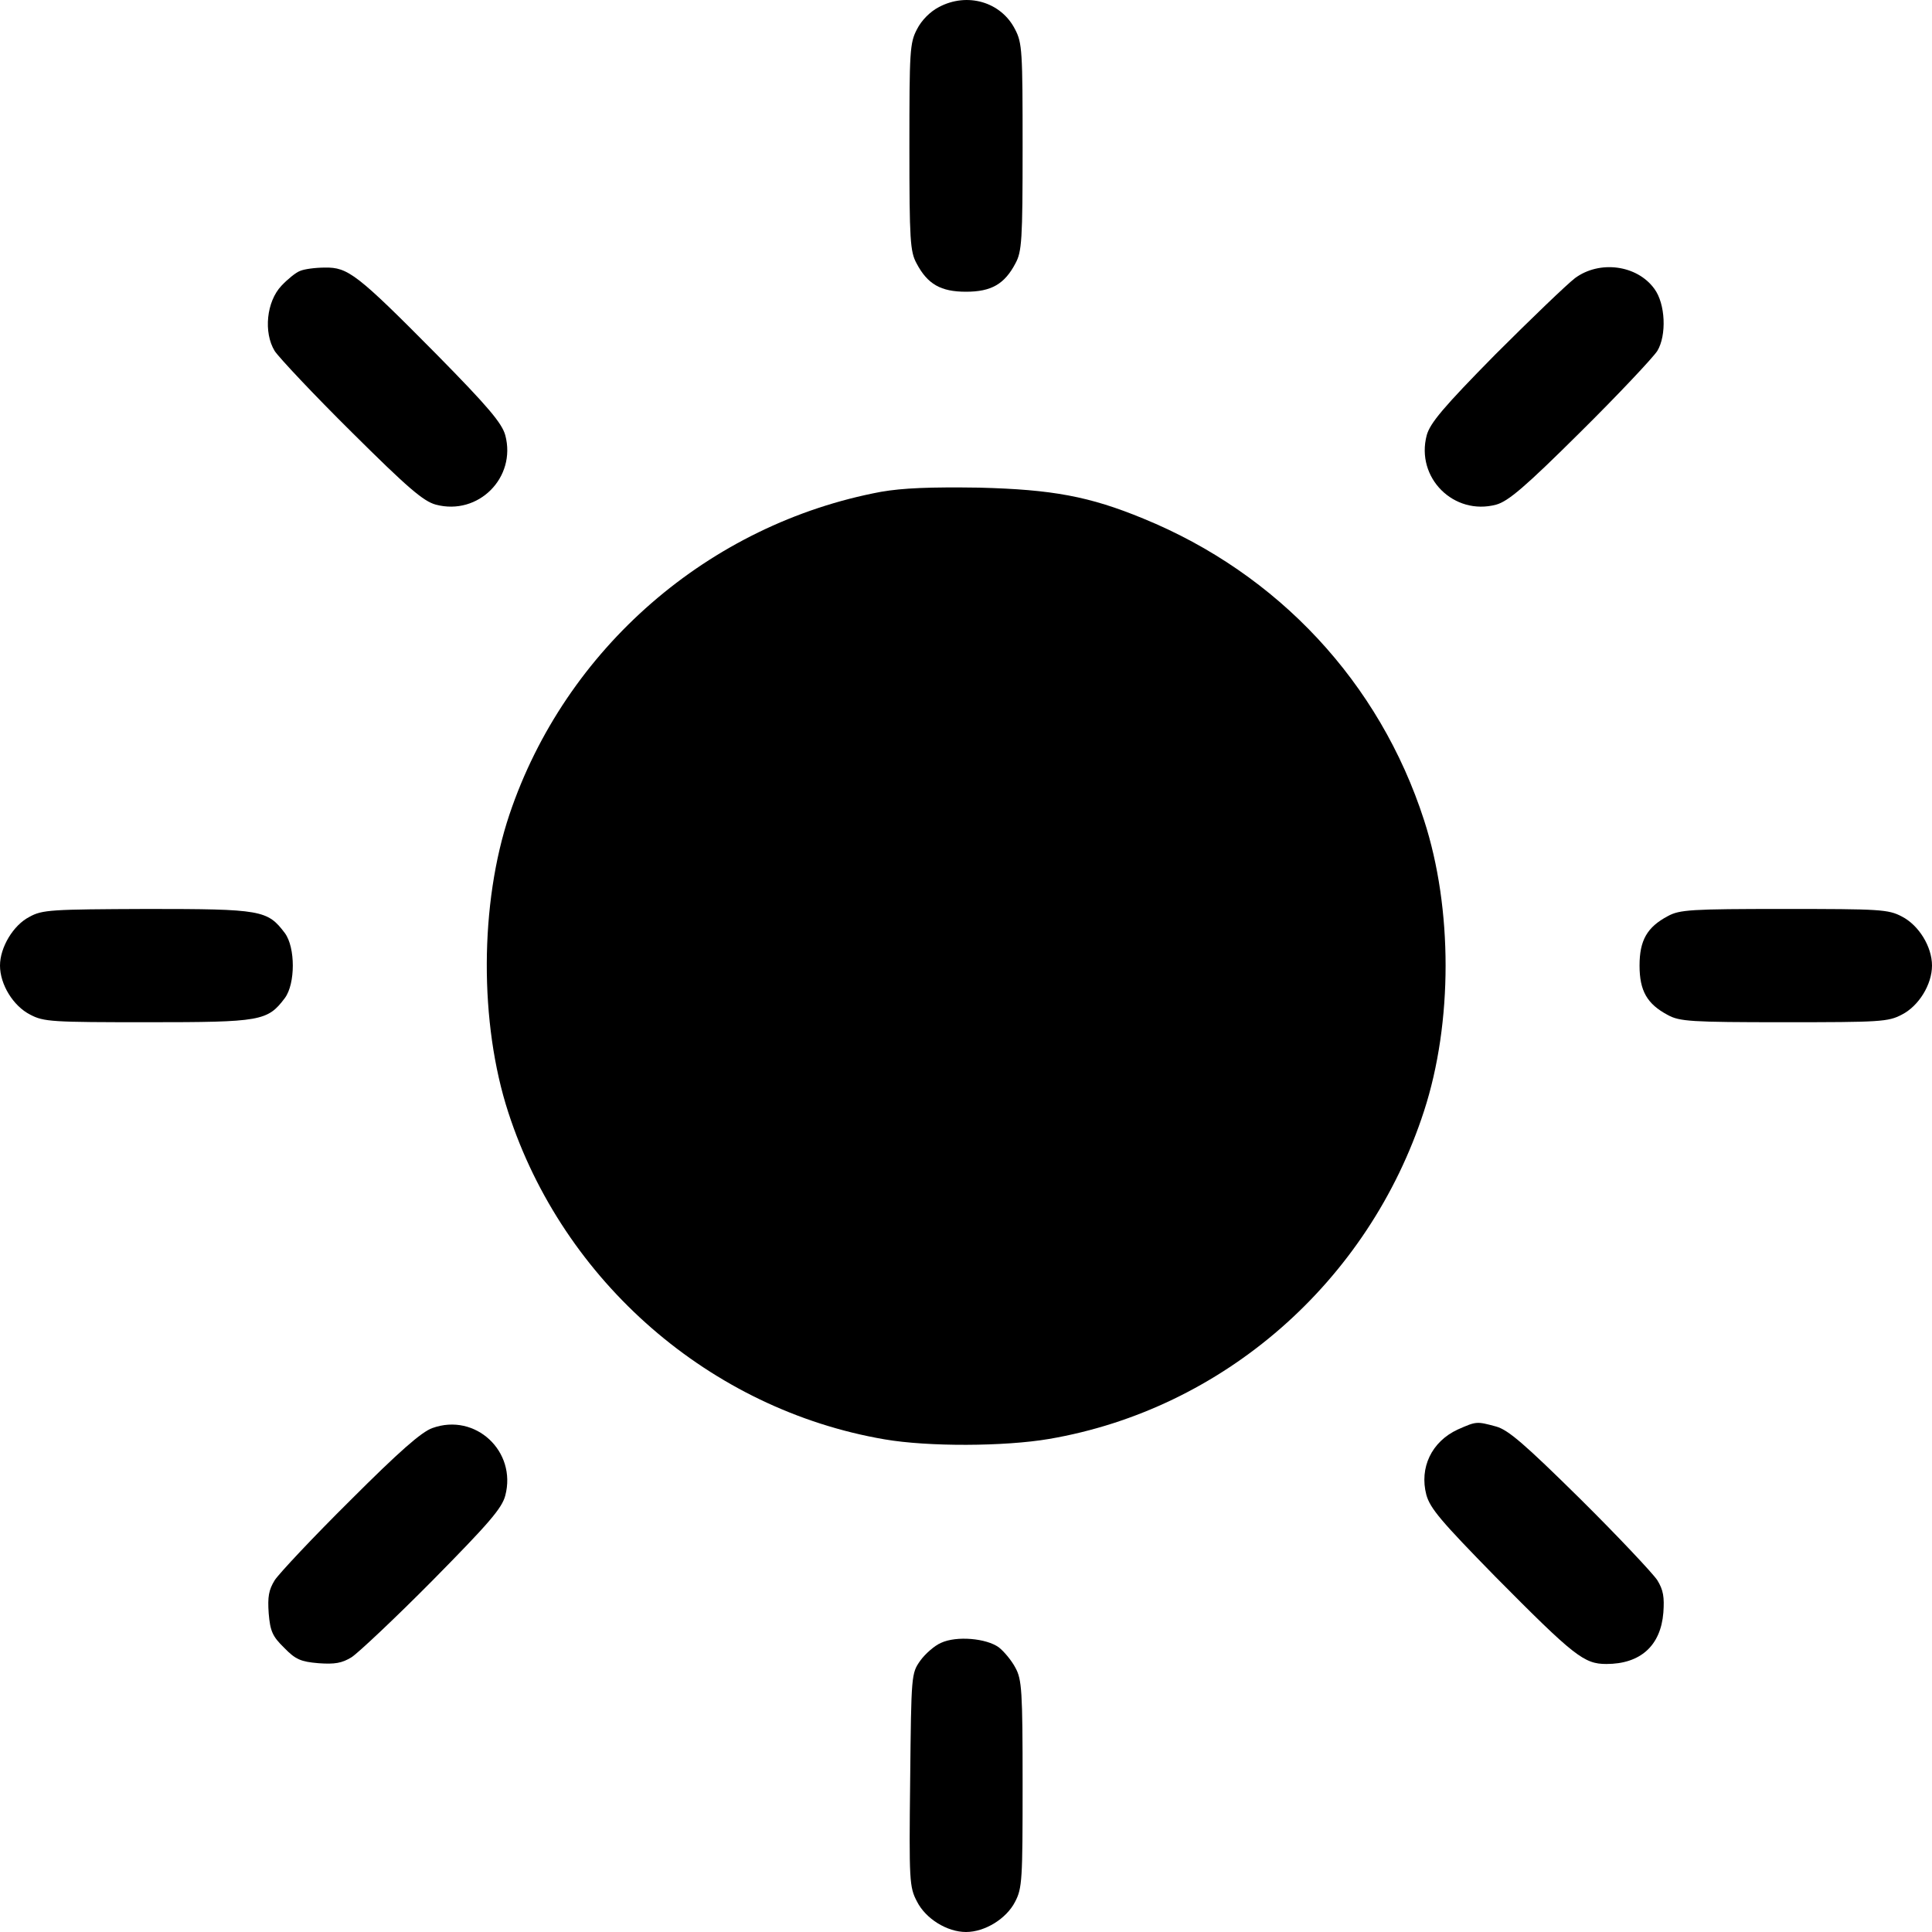 <svg width="40" height="40" viewBox="0 0 40 40" fill="none" xmlns="http://www.w3.org/2000/svg">
<path d="M19.438 0.147C19.258 0.24 19.078 0.42 18.984 0.608C18.836 0.889 18.828 1.061 18.828 3.046C18.828 4.977 18.844 5.211 18.977 5.454C19.203 5.883 19.477 6.04 20 6.04C20.523 6.04 20.797 5.883 21.023 5.454C21.156 5.211 21.172 4.977 21.172 3.046C21.172 1.061 21.164 0.889 21.016 0.608C20.727 0.037 20.023 -0.166 19.438 0.147Z" fill="black"/>
<path d="M6.211 5.61C6.125 5.641 5.953 5.782 5.828 5.915C5.516 6.243 5.453 6.884 5.687 7.267C5.781 7.408 6.492 8.166 7.281 8.947C8.445 10.104 8.766 10.378 9.023 10.448C9.906 10.682 10.695 9.885 10.461 9.01C10.391 8.76 10.109 8.424 9.039 7.337C7.391 5.672 7.203 5.532 6.727 5.54C6.531 5.54 6.297 5.571 6.211 5.61Z" fill="black"/>
<path d="M32.609 5.758C32.445 5.883 31.703 6.595 30.961 7.337C29.875 8.439 29.609 8.76 29.539 9.01C29.305 9.893 30.102 10.682 30.977 10.448C31.227 10.378 31.57 10.088 32.719 8.947C33.508 8.166 34.219 7.408 34.312 7.267C34.508 6.946 34.484 6.29 34.25 5.977C33.891 5.485 33.117 5.383 32.609 5.758Z" fill="black"/>
<path d="M18.242 10.182C14.68 10.847 11.703 13.426 10.547 16.865C9.93 18.702 9.922 21.187 10.524 23.032C11.664 26.541 14.711 29.183 18.313 29.8C19.219 29.956 20.797 29.949 21.719 29.792C25.328 29.175 28.336 26.541 29.484 23C30.078 21.171 30.078 18.811 29.484 16.982C28.563 14.129 26.461 11.878 23.672 10.737C22.555 10.276 21.789 10.135 20.273 10.096C19.25 10.081 18.695 10.104 18.242 10.182Z" fill="black"/>
<path d="M0.609 18.983C0.273 19.155 0 19.616 0 19.991C0 20.382 0.273 20.828 0.625 21.007C0.906 21.156 1.078 21.164 3.062 21.164C5.406 21.164 5.539 21.14 5.898 20.663C6.117 20.366 6.117 19.616 5.898 19.319C5.539 18.842 5.414 18.819 3.047 18.819C1.062 18.827 0.875 18.834 0.609 18.983Z" fill="black"/>
<path d="M34.531 18.967C34.102 19.194 33.945 19.468 33.945 19.991C33.945 20.515 34.102 20.788 34.531 21.015C34.773 21.148 35.008 21.164 36.938 21.164C38.922 21.164 39.094 21.156 39.375 21.007C39.727 20.828 40 20.382 40 19.991C40 19.6 39.727 19.155 39.375 18.975C39.094 18.827 38.922 18.819 36.938 18.819C35.008 18.819 34.773 18.834 34.531 18.967Z" fill="black"/>
<path d="M8.953 29.566C8.727 29.644 8.258 30.058 7.25 31.066C6.477 31.832 5.781 32.575 5.688 32.716C5.563 32.919 5.539 33.059 5.563 33.403C5.594 33.771 5.641 33.88 5.883 34.115C6.117 34.357 6.227 34.404 6.594 34.435C6.93 34.459 7.078 34.435 7.281 34.31C7.422 34.216 8.18 33.505 8.961 32.716C10.117 31.543 10.391 31.23 10.461 30.965C10.703 30.05 9.844 29.245 8.953 29.566Z" fill="black"/>
<path d="M30.18 29.597C29.641 29.847 29.383 30.386 29.531 30.949C29.609 31.23 29.836 31.496 30.961 32.645C32.594 34.294 32.797 34.451 33.258 34.451C33.961 34.451 34.383 34.075 34.438 33.388C34.461 33.067 34.438 32.919 34.312 32.715C34.219 32.575 33.508 31.817 32.719 31.035C31.562 29.894 31.227 29.605 30.977 29.535C30.57 29.425 30.57 29.425 30.18 29.597Z" fill="black"/>
<path d="M19.484 34.013C19.352 34.068 19.156 34.24 19.055 34.38C18.867 34.646 18.867 34.669 18.844 36.85C18.82 38.945 18.828 39.07 18.984 39.367C19.164 39.726 19.609 40 20 40C20.391 40 20.836 39.726 21.016 39.375C21.164 39.093 21.172 38.921 21.172 36.936C21.172 35.006 21.156 34.771 21.023 34.529C20.945 34.38 20.789 34.193 20.68 34.107C20.422 33.919 19.805 33.864 19.484 34.013Z" fill="black"/>
</svg>
